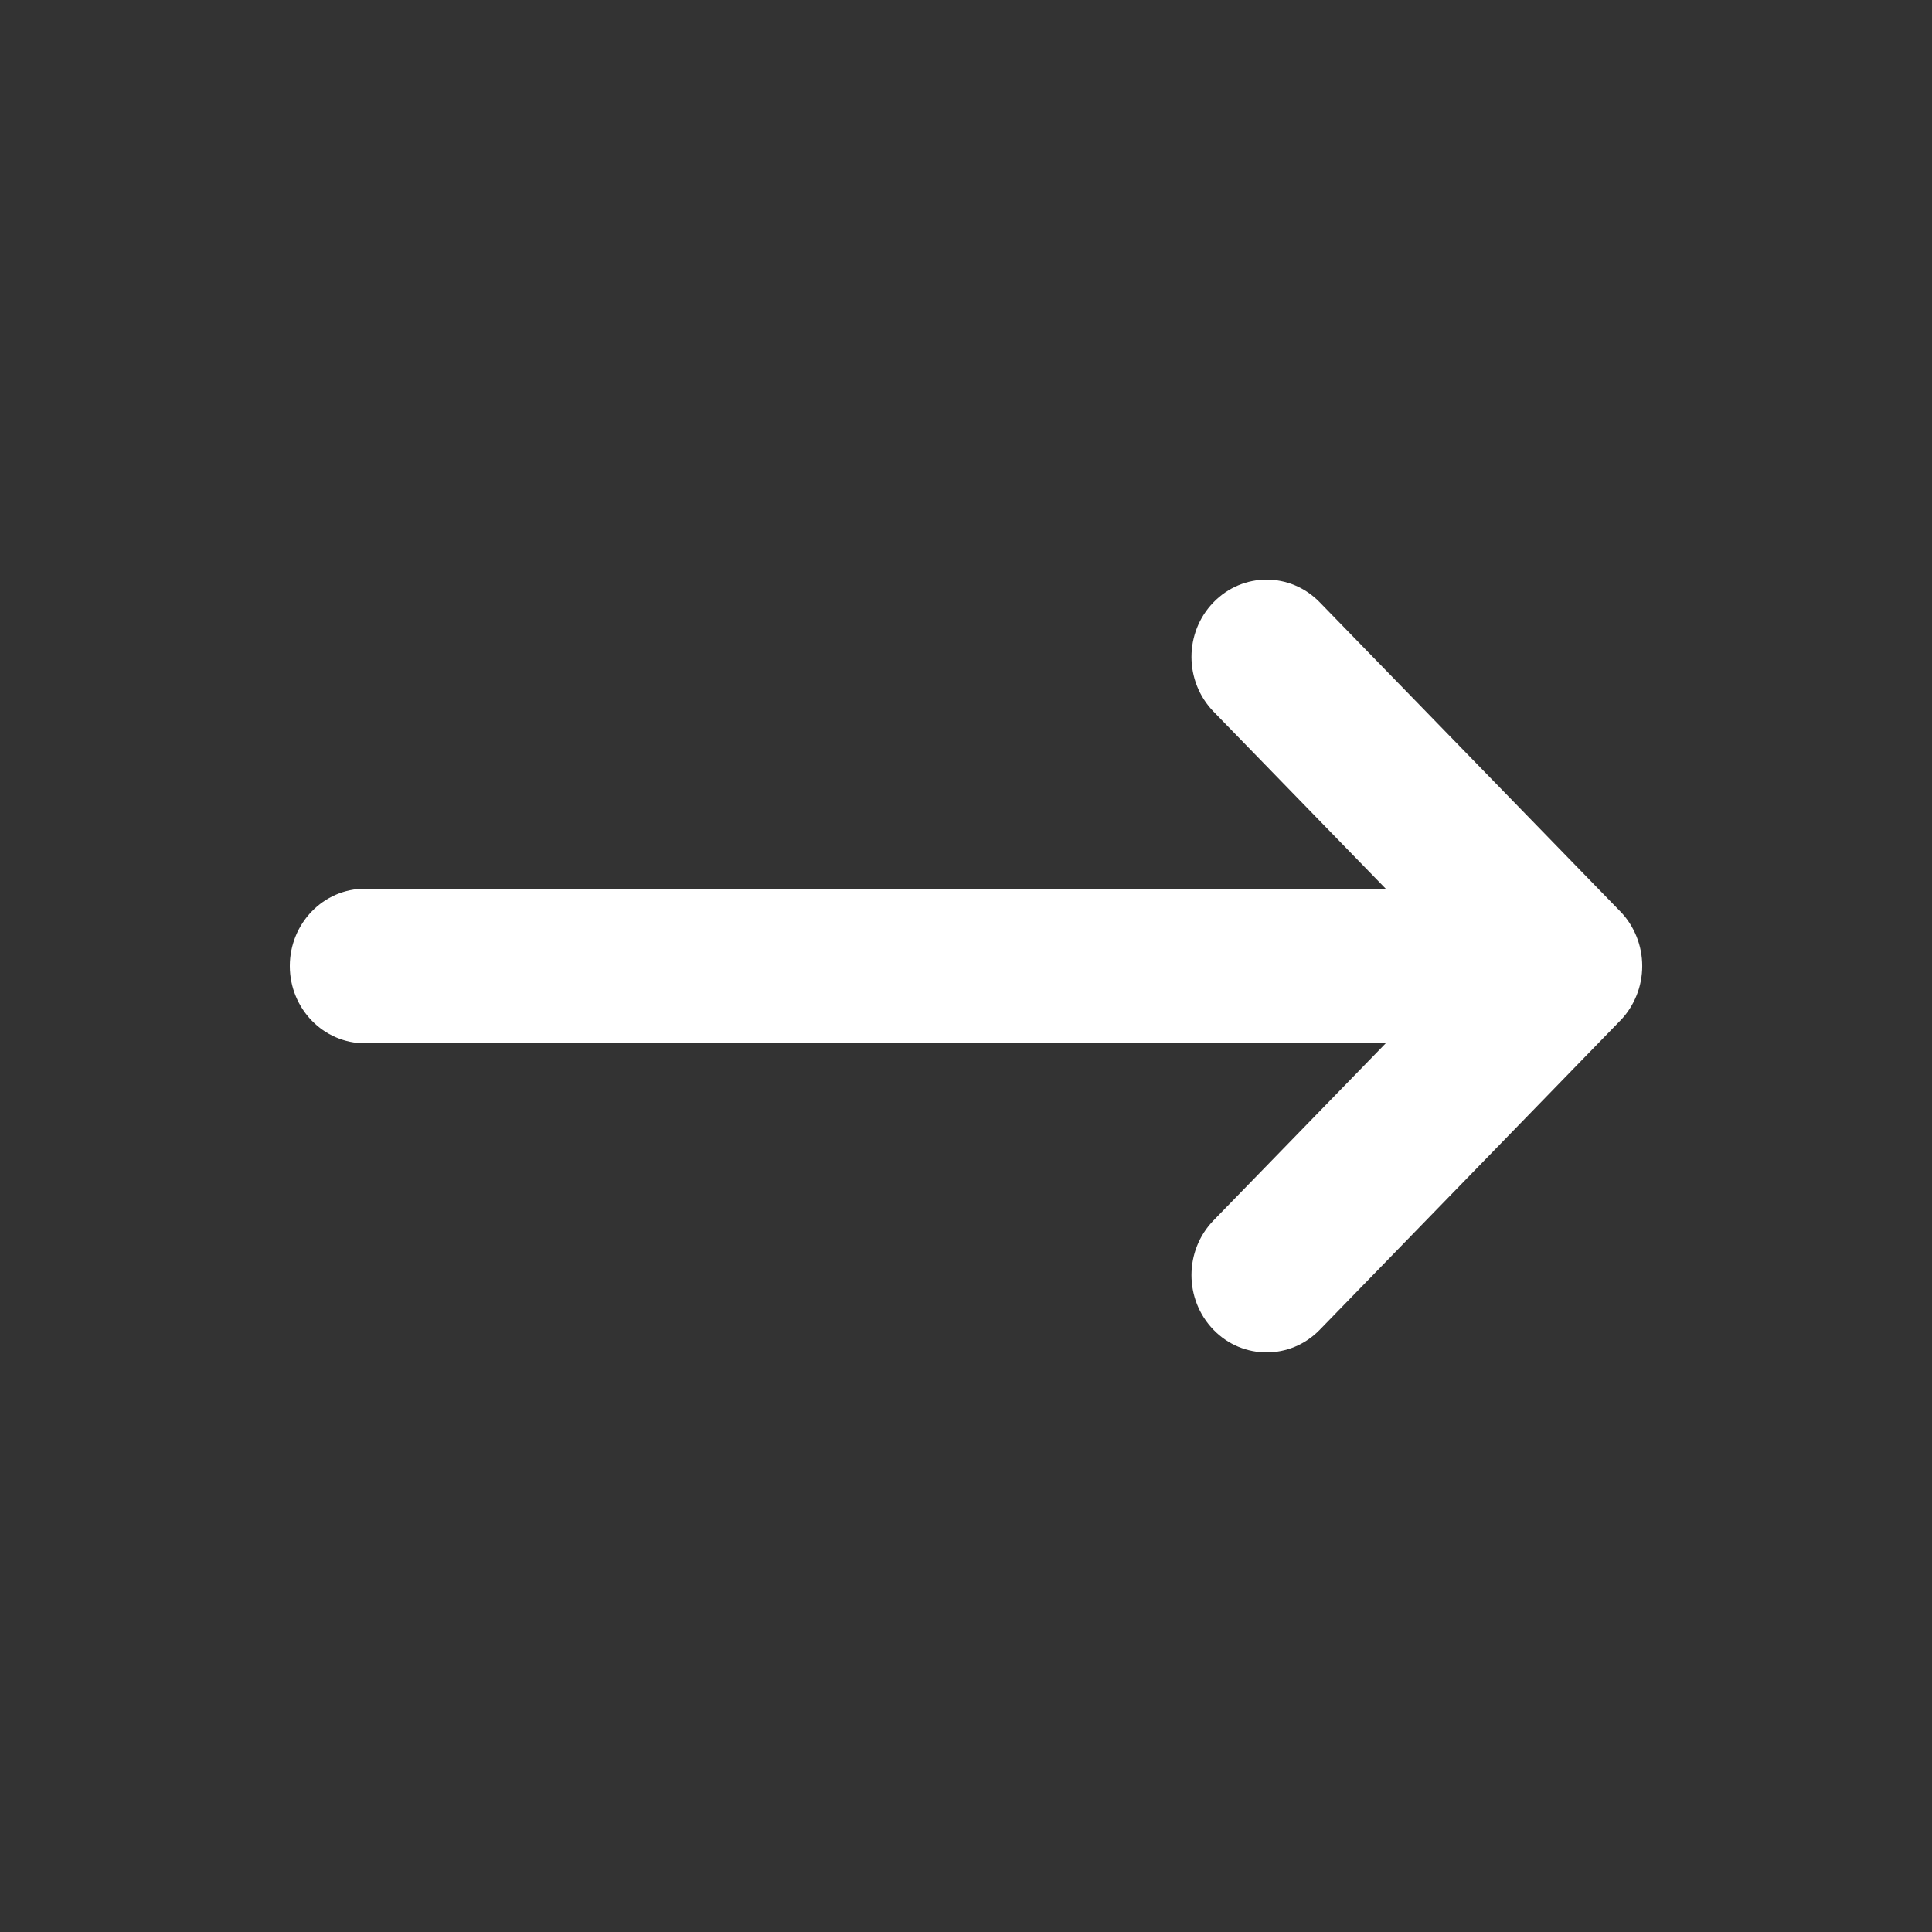 <svg width="20" height="20" viewBox="0 0 20 20" fill="none" xmlns="http://www.w3.org/2000/svg">
<rect x="0" y="0" width="20" height="20" fill="#333333" stroke="none"/>
<path d="M16.772 10.566L13.662 13.766C13.51 13.922 13.311 14 13.112 14C12.913 14 12.713 13.922 12.562 13.766C12.258 13.453 12.258 12.947 12.562 12.634L14.345 10.8H3.778C3.348 10.8 3 10.442 3 10C3 9.559 3.348 9.2 3.778 9.2H14.345L12.562 7.366C12.258 7.053 12.258 6.547 12.562 6.235C12.866 5.922 13.358 5.922 13.662 6.235L16.772 9.434C16.845 9.508 16.901 9.596 16.941 9.694C17.02 9.89 17.02 10.111 16.941 10.306C16.901 10.404 16.845 10.492 16.772 10.566Z" fill="white"/>
</svg>
